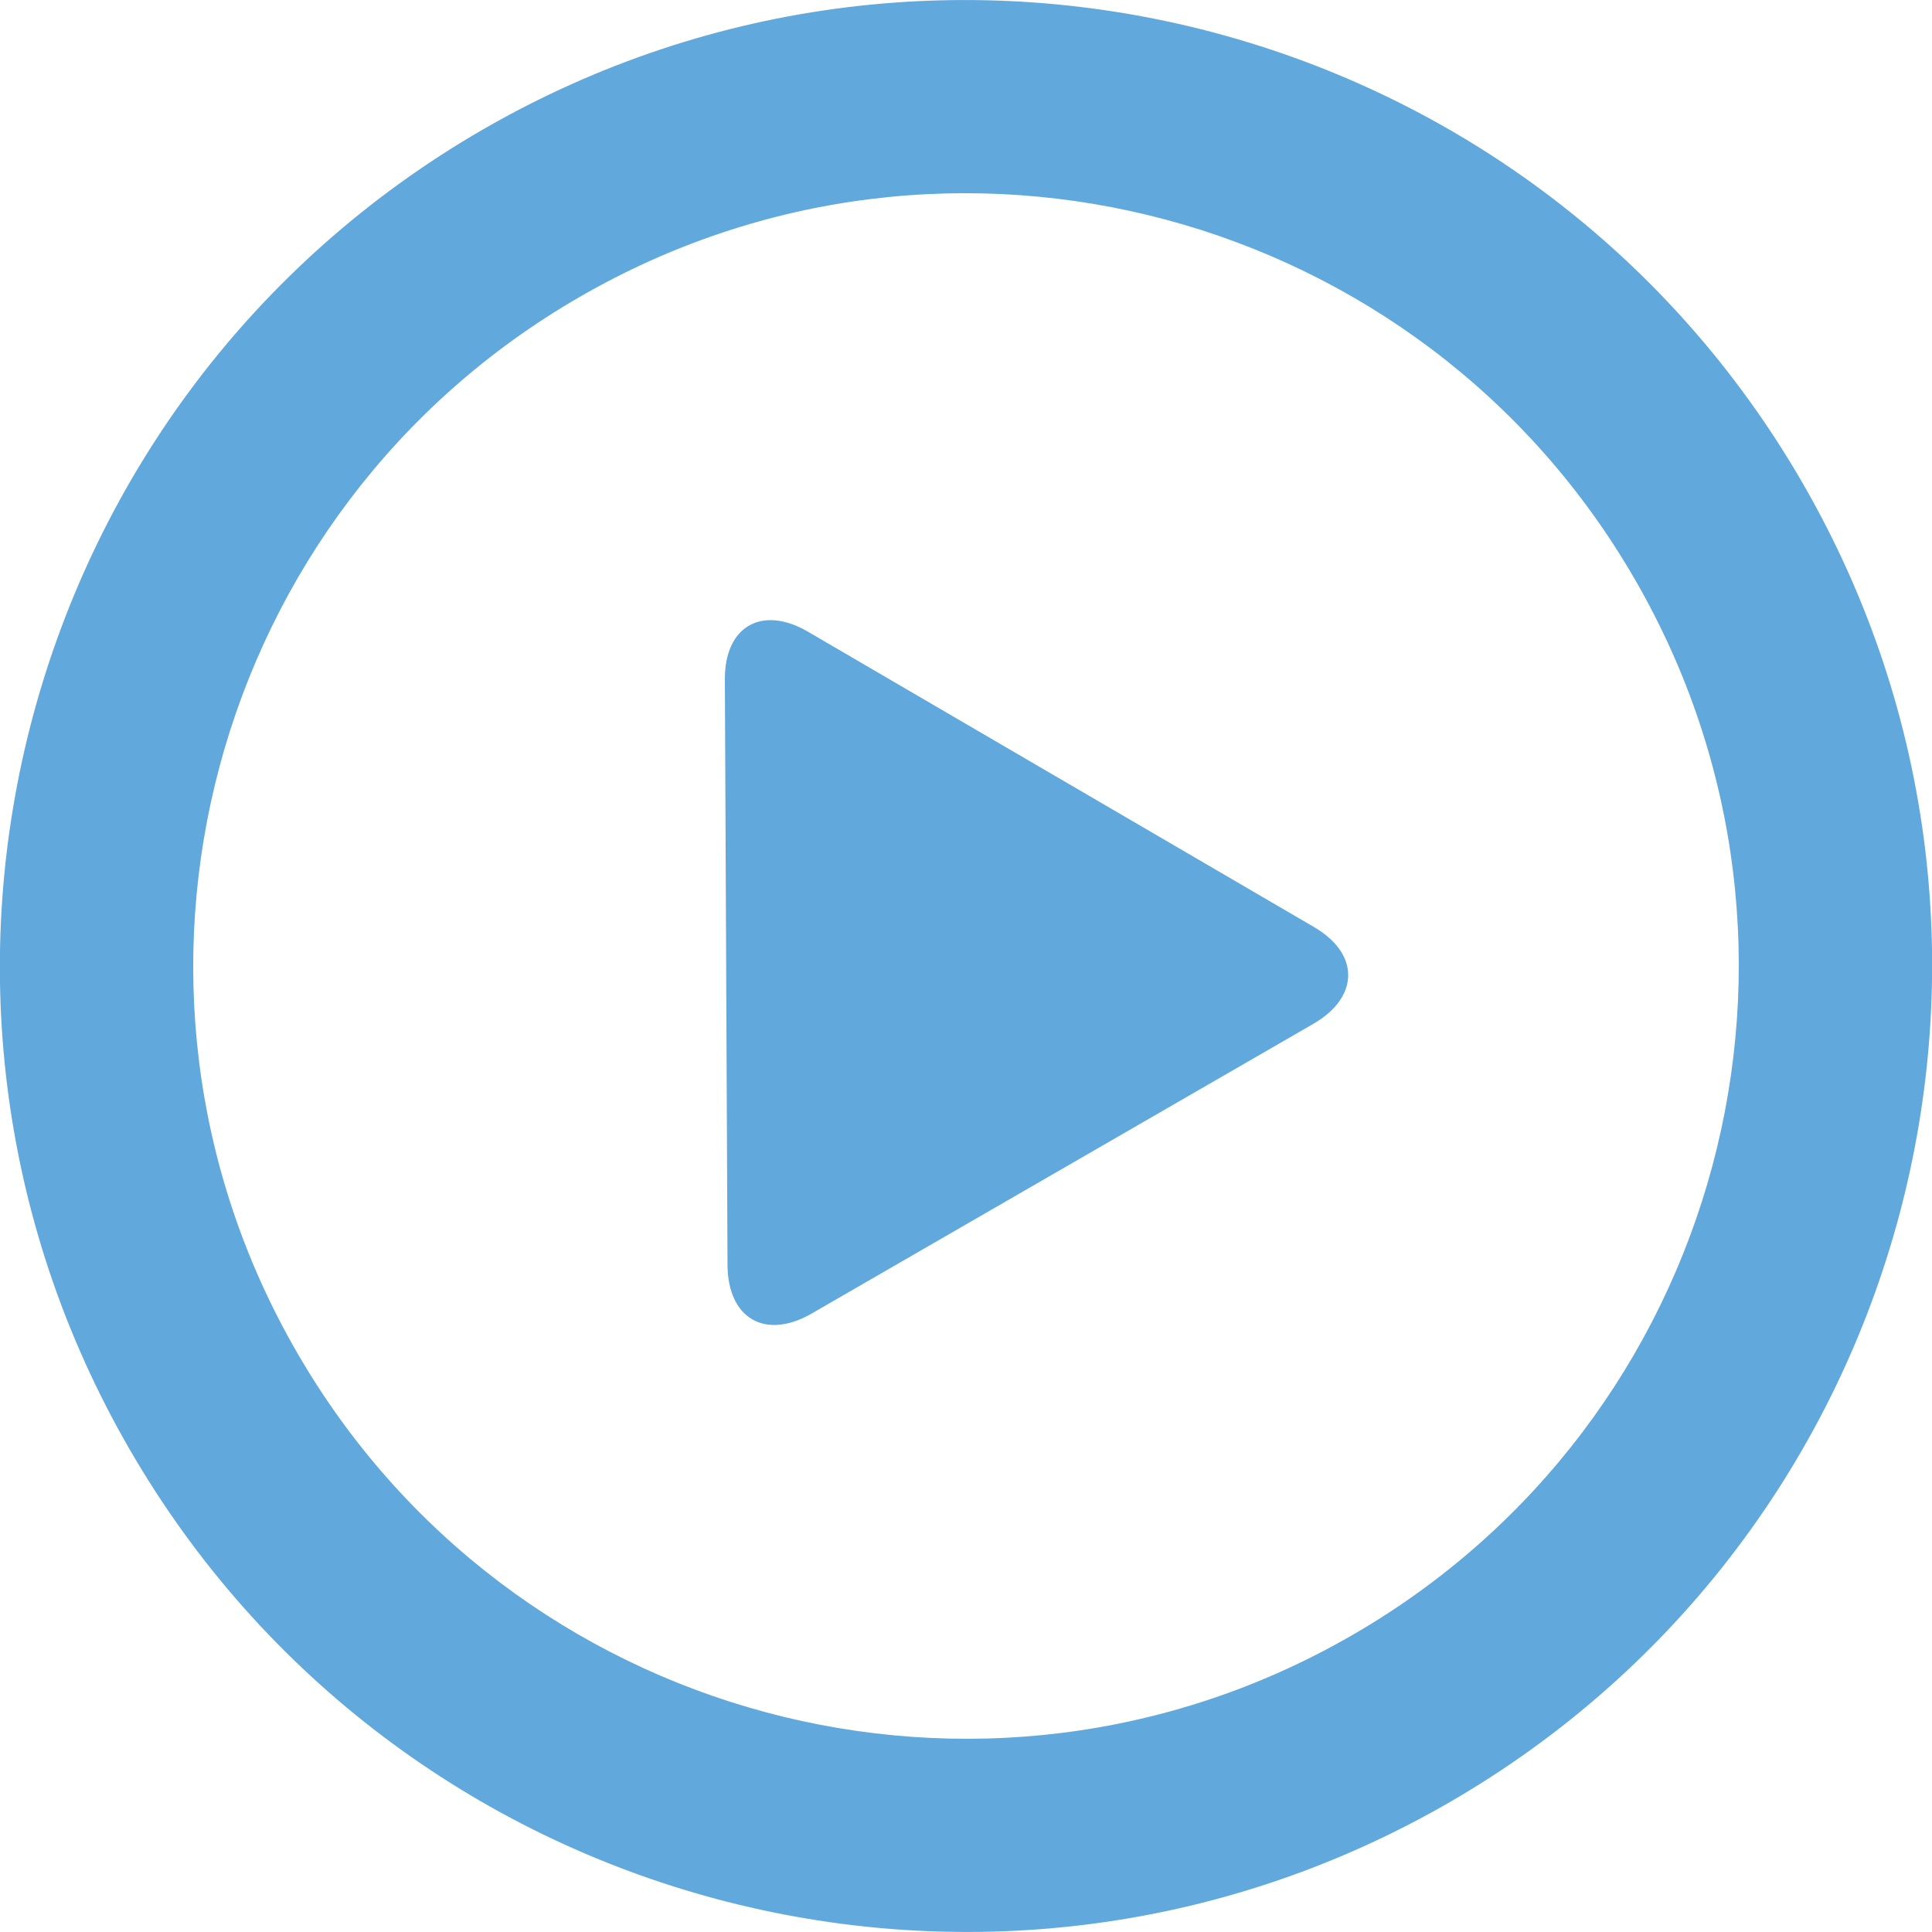 <?xml version="1.0" encoding="utf-8"?>
<!-- Generator: Adobe Illustrator 21.0.0, SVG Export Plug-In . SVG Version: 6.00 Build 0)  -->
<svg version="1.1" id="Capa_1" xmlns="http://www.w3.org/2000/svg" xmlns:xlink="http://www.w3.org/1999/xlink" x="0px" y="0px"
	 viewBox="0 0 512 512" style="enable-background:new 0 0 512 512;" xml:space="preserve">
<style type="text/css">
	.st0{fill:#61A8DD;}
</style>
<g>
	<g id="_x33_56._Play">
		<g>
			<path class="st0" d="M477.7,128C407,5.6,250.4-36.3,128,34.3C5.6,105-36.4,261.6,34.3,384C105,506.4,261.6,548.3,384,477.7
				C506.4,407,548.4,250.4,477.7,128z M358.4,433.3c-97.9,56.6-223.2,23-279.7-74.9c-56.6-97.9-23-223.2,74.9-279.7
				c97.9-56.6,223.2-23,279.7,74.9C489.9,251.6,456.3,376.8,358.4,433.3z M348.1,245.6l-134-78.2c-12.2-7.1-22.1-1.4-22,12.7
				l0.7,155.2c0.1,14.1,10,19.9,22.3,12.8l133-76.8C360.3,264.2,360.4,252.7,348.1,245.6z"/>
		</g>
	</g>
</g>
</svg>
